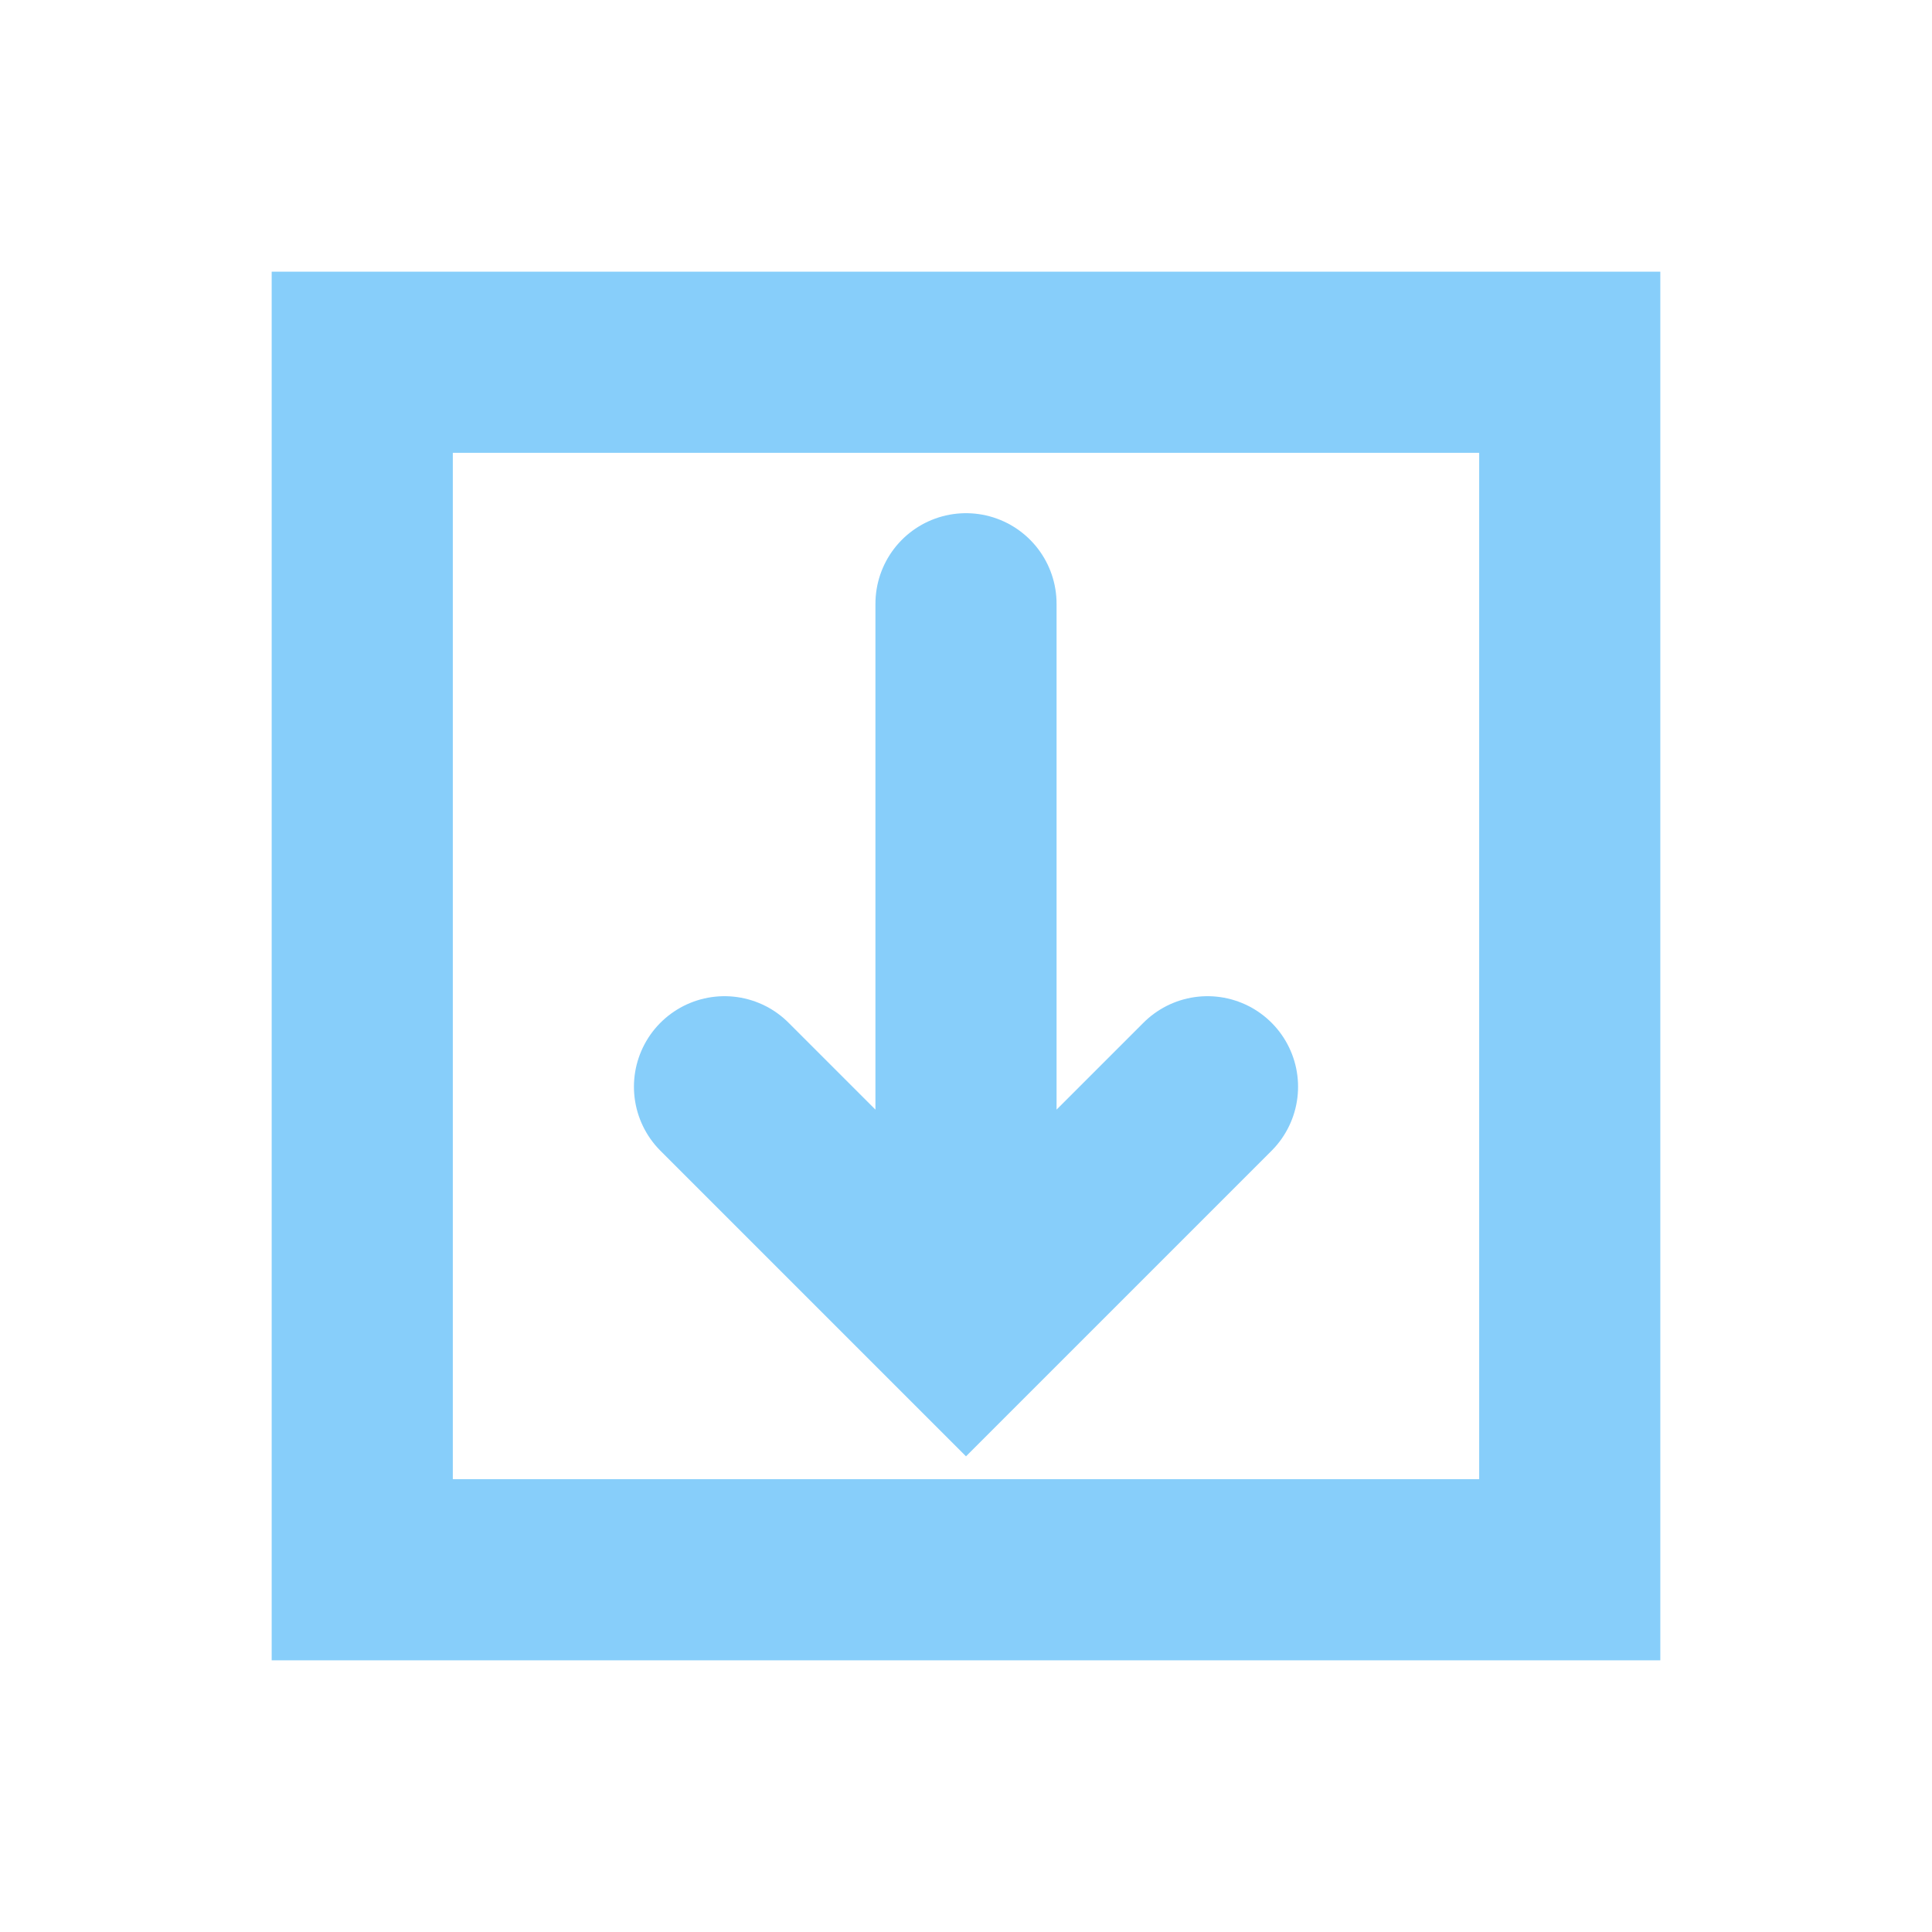 <svg width="32" height="32" viewBox="0 0 32 32" fill="none" xmlns="http://www.w3.org/2000/svg">
  <rect x="6" y="6" width="20" height="20" stroke="#87CEFA" stroke-width="3" fill="none"/>
  <path d="M16 10V22M12 18L16 22L20 18" stroke="#87CEFA" stroke-width="3" stroke-linecap="round"/>
</svg>
